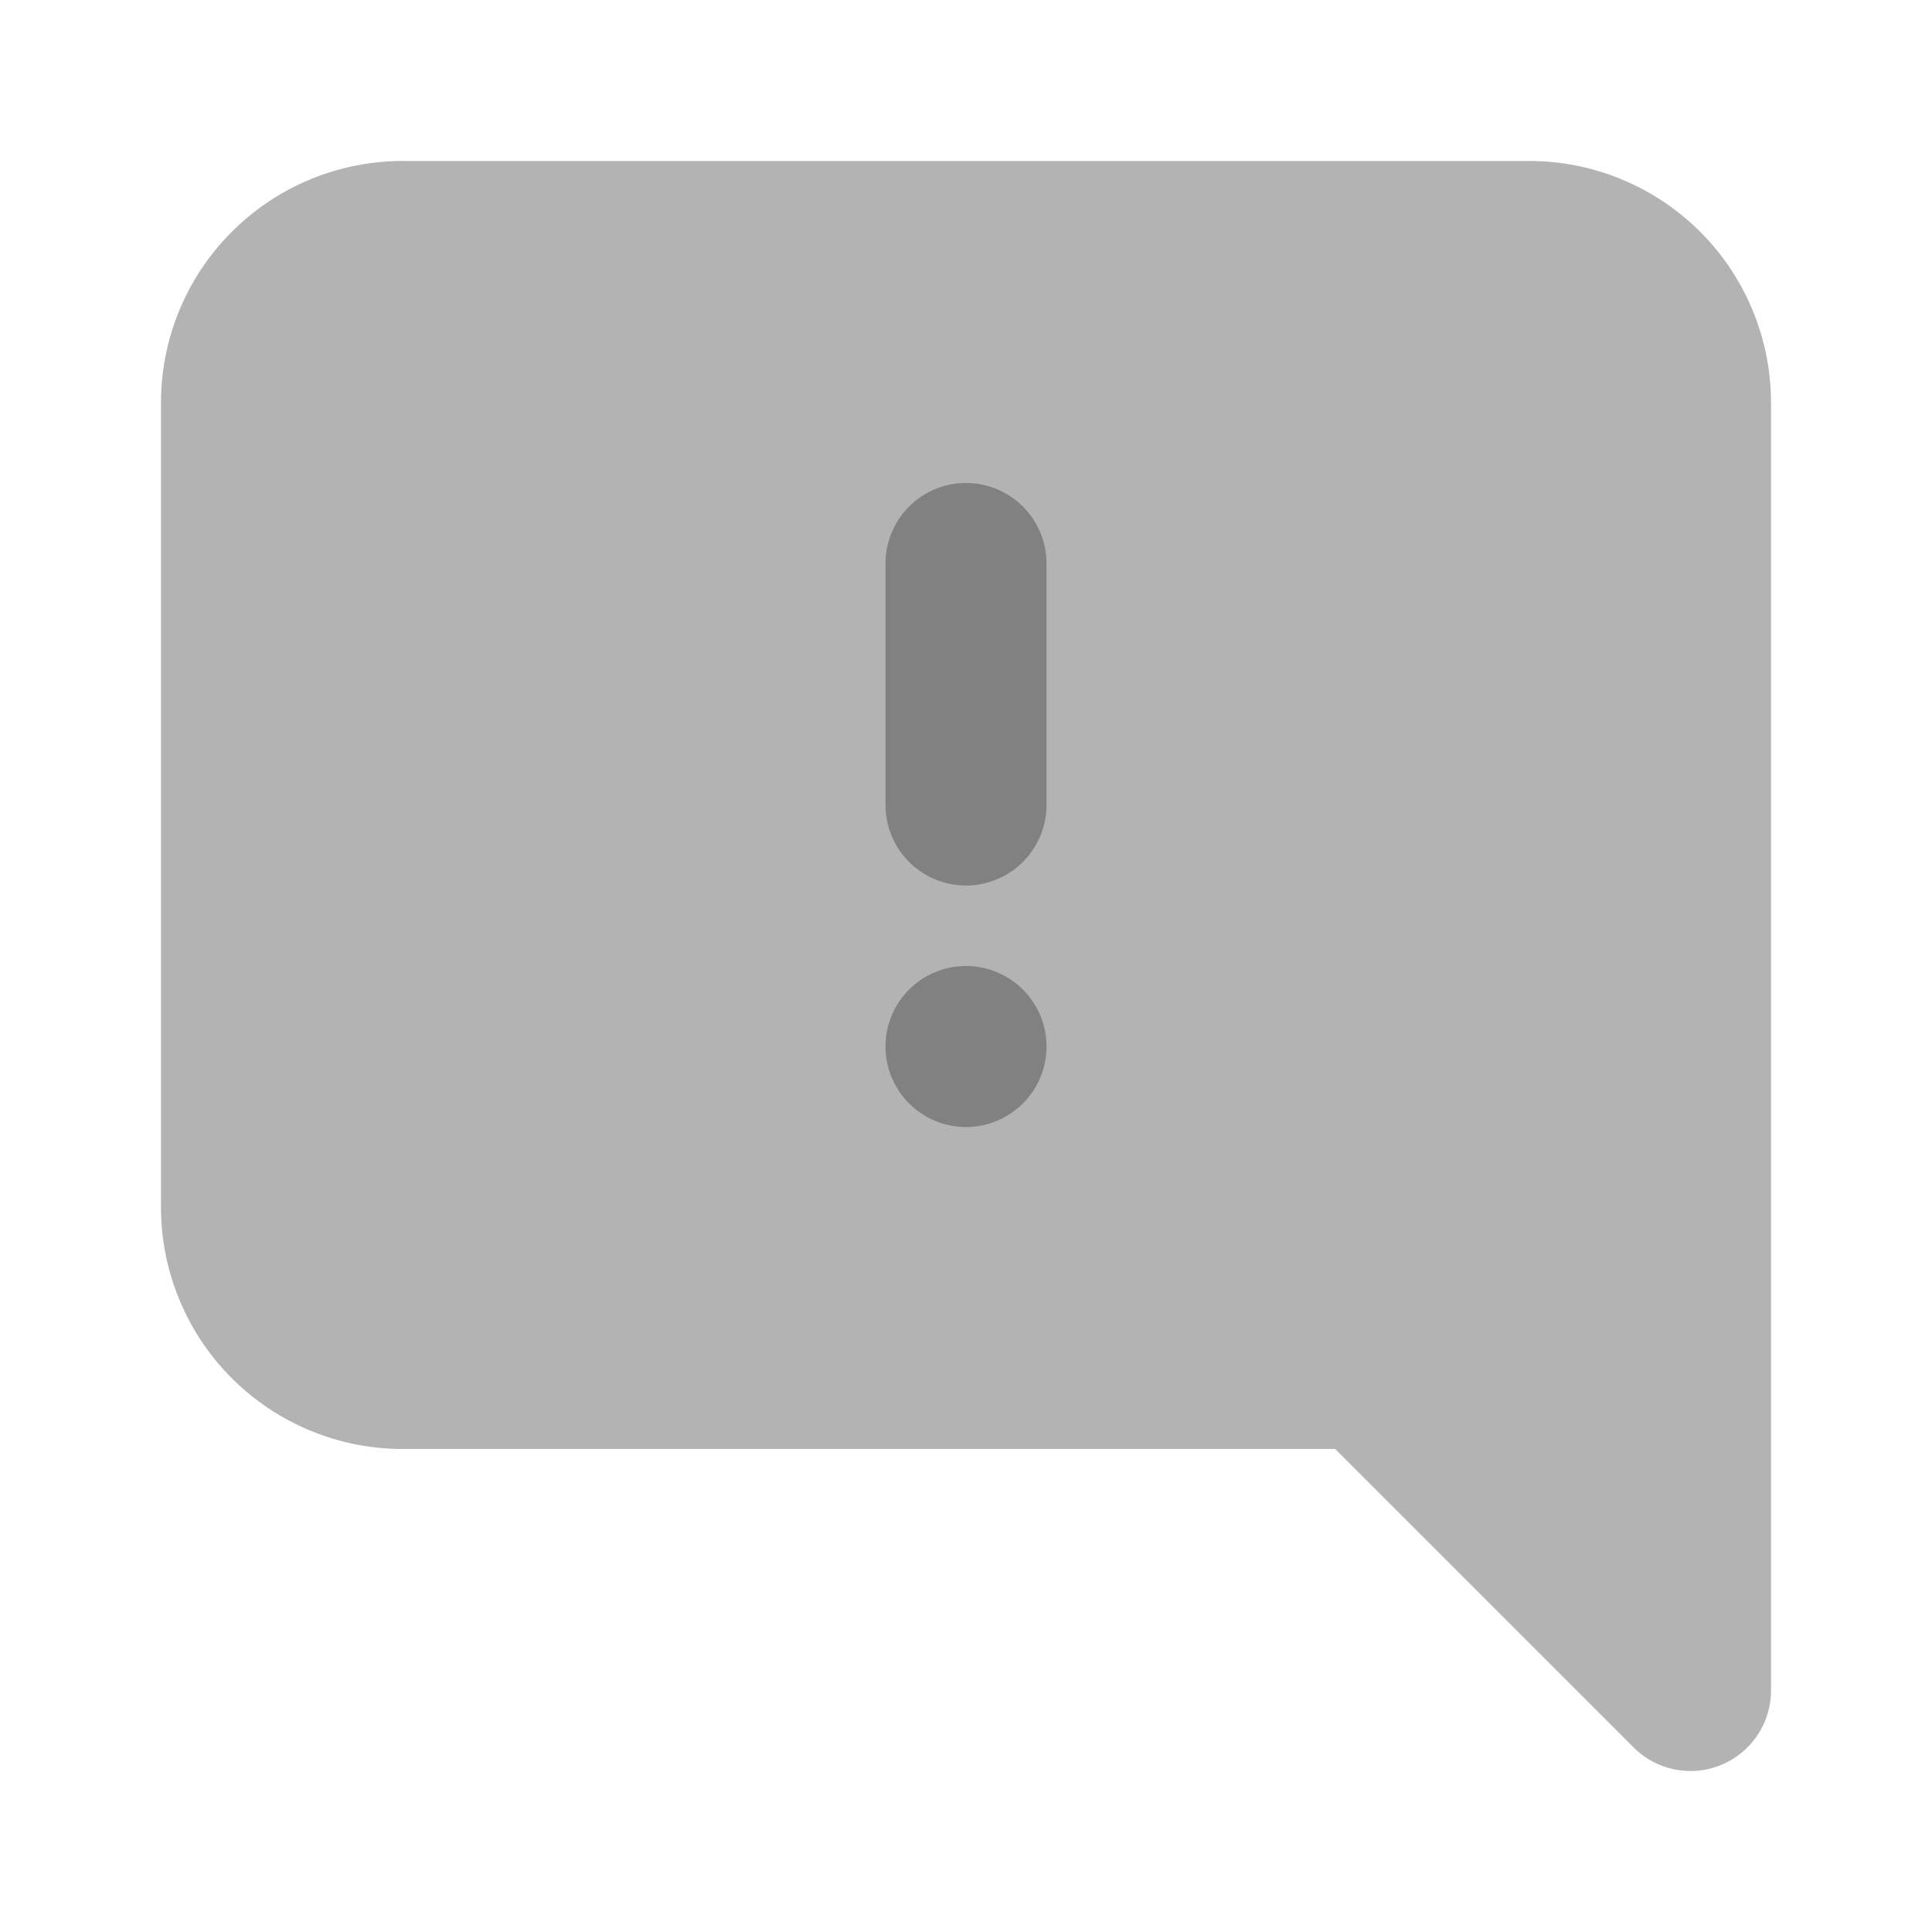 <svg xmlns="http://www.w3.org/2000/svg" width="24" height="24" fill="none" viewBox="0 0 24 24">
  <path fill="#B3B3B3" d="M21 22a1 1 0 01-.707-.293L16.586 18H5a3.003 3.003 0 01-3-3V5a3.003 3.003 0 013-3h14a3.003 3.003 0 013 3v16a1 1 0 01-1 1z"/>
  <path fill="#818181" d="M12 11a1 1 0 01-1-1V7a1 1 0 012 0v3a1 1 0 01-1 1zM12 14a1 1 0 100-2 1 1 0 000 2z"/>
</svg>
